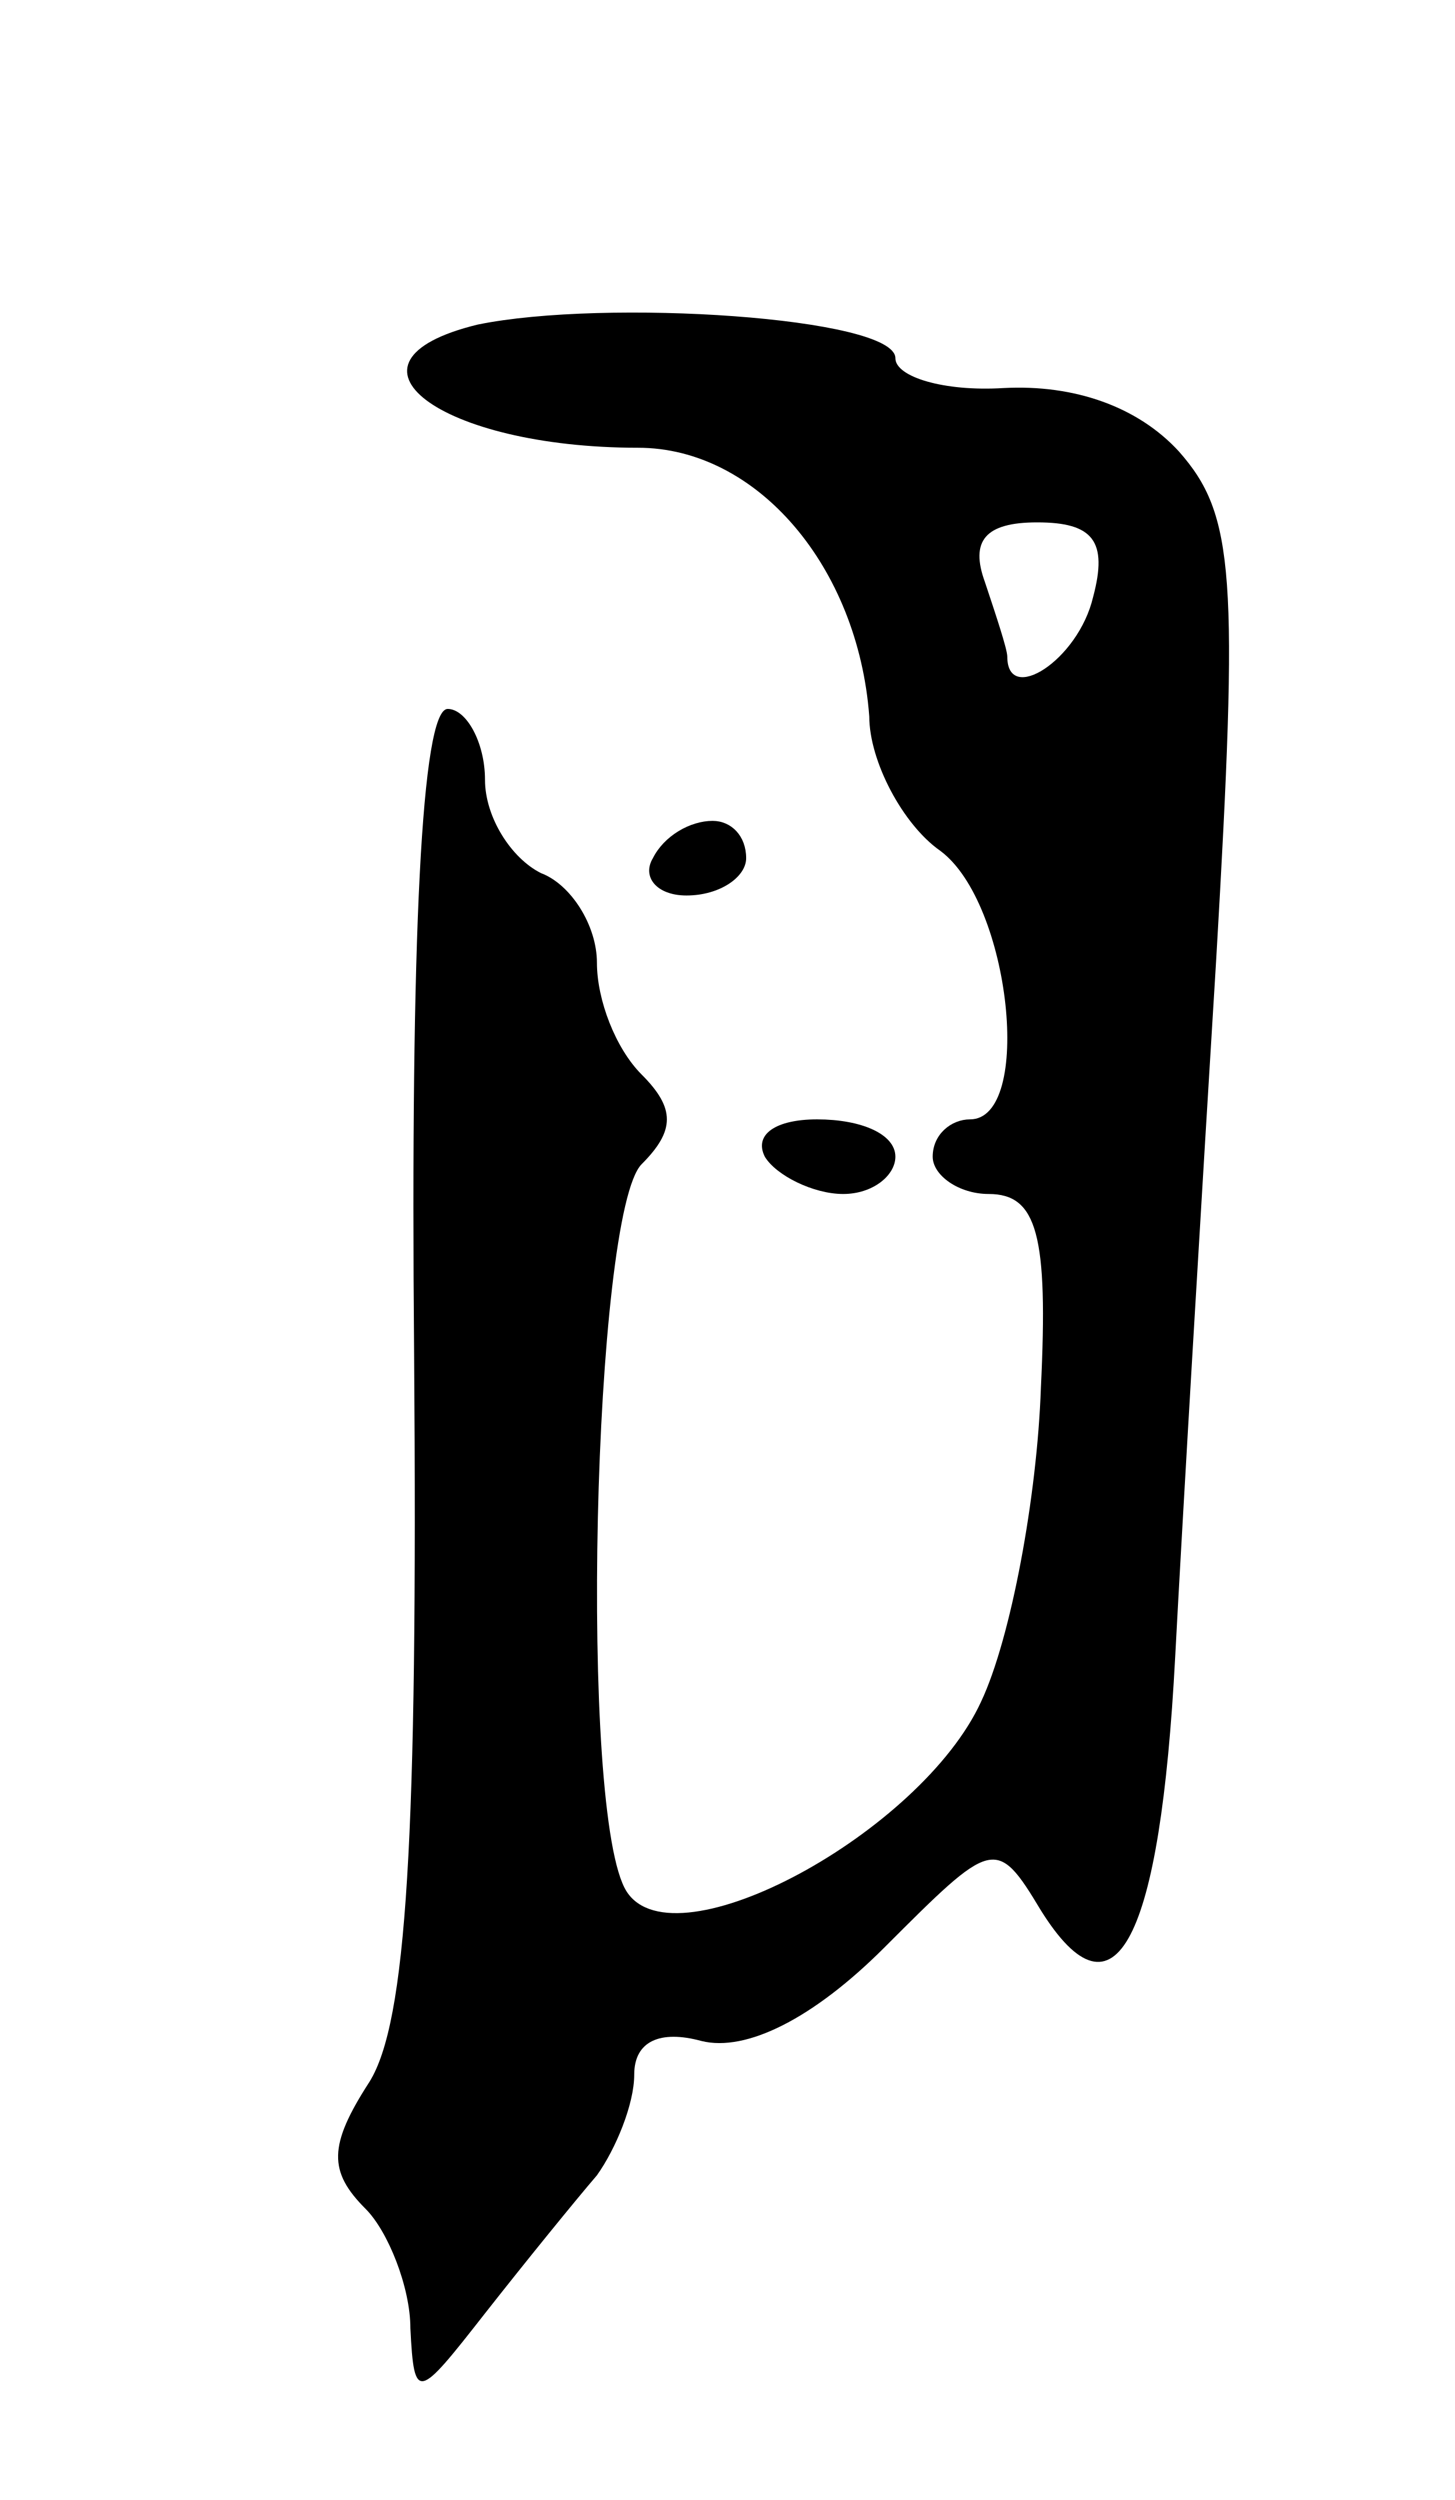 <svg version="1.0" xmlns="http://www.w3.org/2000/svg"
 width="39pt" height="67pt" viewBox="0 0 39 67"
 preserveAspectRatio="xMidYMid meet">
<g transform="translate(0,67) scale(0.1,-0.1)"
fill="#000000" stroke="none">
<path d="M128 583 c-41 -10 -10 -33 43 -33 32 0 59 -32 62 -72 0 -12 9 -29 19
-36 19 -14 25 -72 8 -72 -5 0 -10 -4 -10 -10 0 -5 7 -10 15 -10 13 0 16 -11
14 -52 -1 -29 -8 -67 -16 -84 -16 -35 -82 -71 -95 -51 -13 20 -9 182 4 195 9
9 9 15 0 24 -7 7 -12 20 -12 30 0 10 -7 21 -15 24 -8 4 -15 15 -15 25 0 10 -5
19 -10 19 -7 0 -10 -61 -9 -173 1 -130 -2 -179 -12 -195 -11 -17 -11 -24 -1
-34 6 -6 12 -21 12 -32 1 -20 2 -19 20 4 11 14 24 30 30 37 5 7 10 19 10 27 0
9 7 12 18 9 12 -3 30 6 49 25 29 29 30 30 42 10 20 -32 32 -8 36 68 2 38 7
122 11 187 6 103 5 119 -10 136 -11 12 -28 18 -47 17 -16 -1 -29 3 -29 8 0 11
-78 16 -112 9z m165 -73 c-4 -17 -23 -29 -23 -16 0 2 -3 11 -6 20 -4 11 0 16
14 16 15 0 19 -5 15 -20z"/>
<path d="M175 440 c-3 -5 1 -10 9 -10 9 0 16 5 16 10 0 6 -4 10 -9 10 -6 0
-13 -4 -16 -10z"/>
<path d="M205 360 c3 -5 13 -10 21 -10 8 0 14 5 14 10 0 6 -9 10 -21 10 -11 0
-17 -4 -14 -10z"/>
</g>
</svg>
